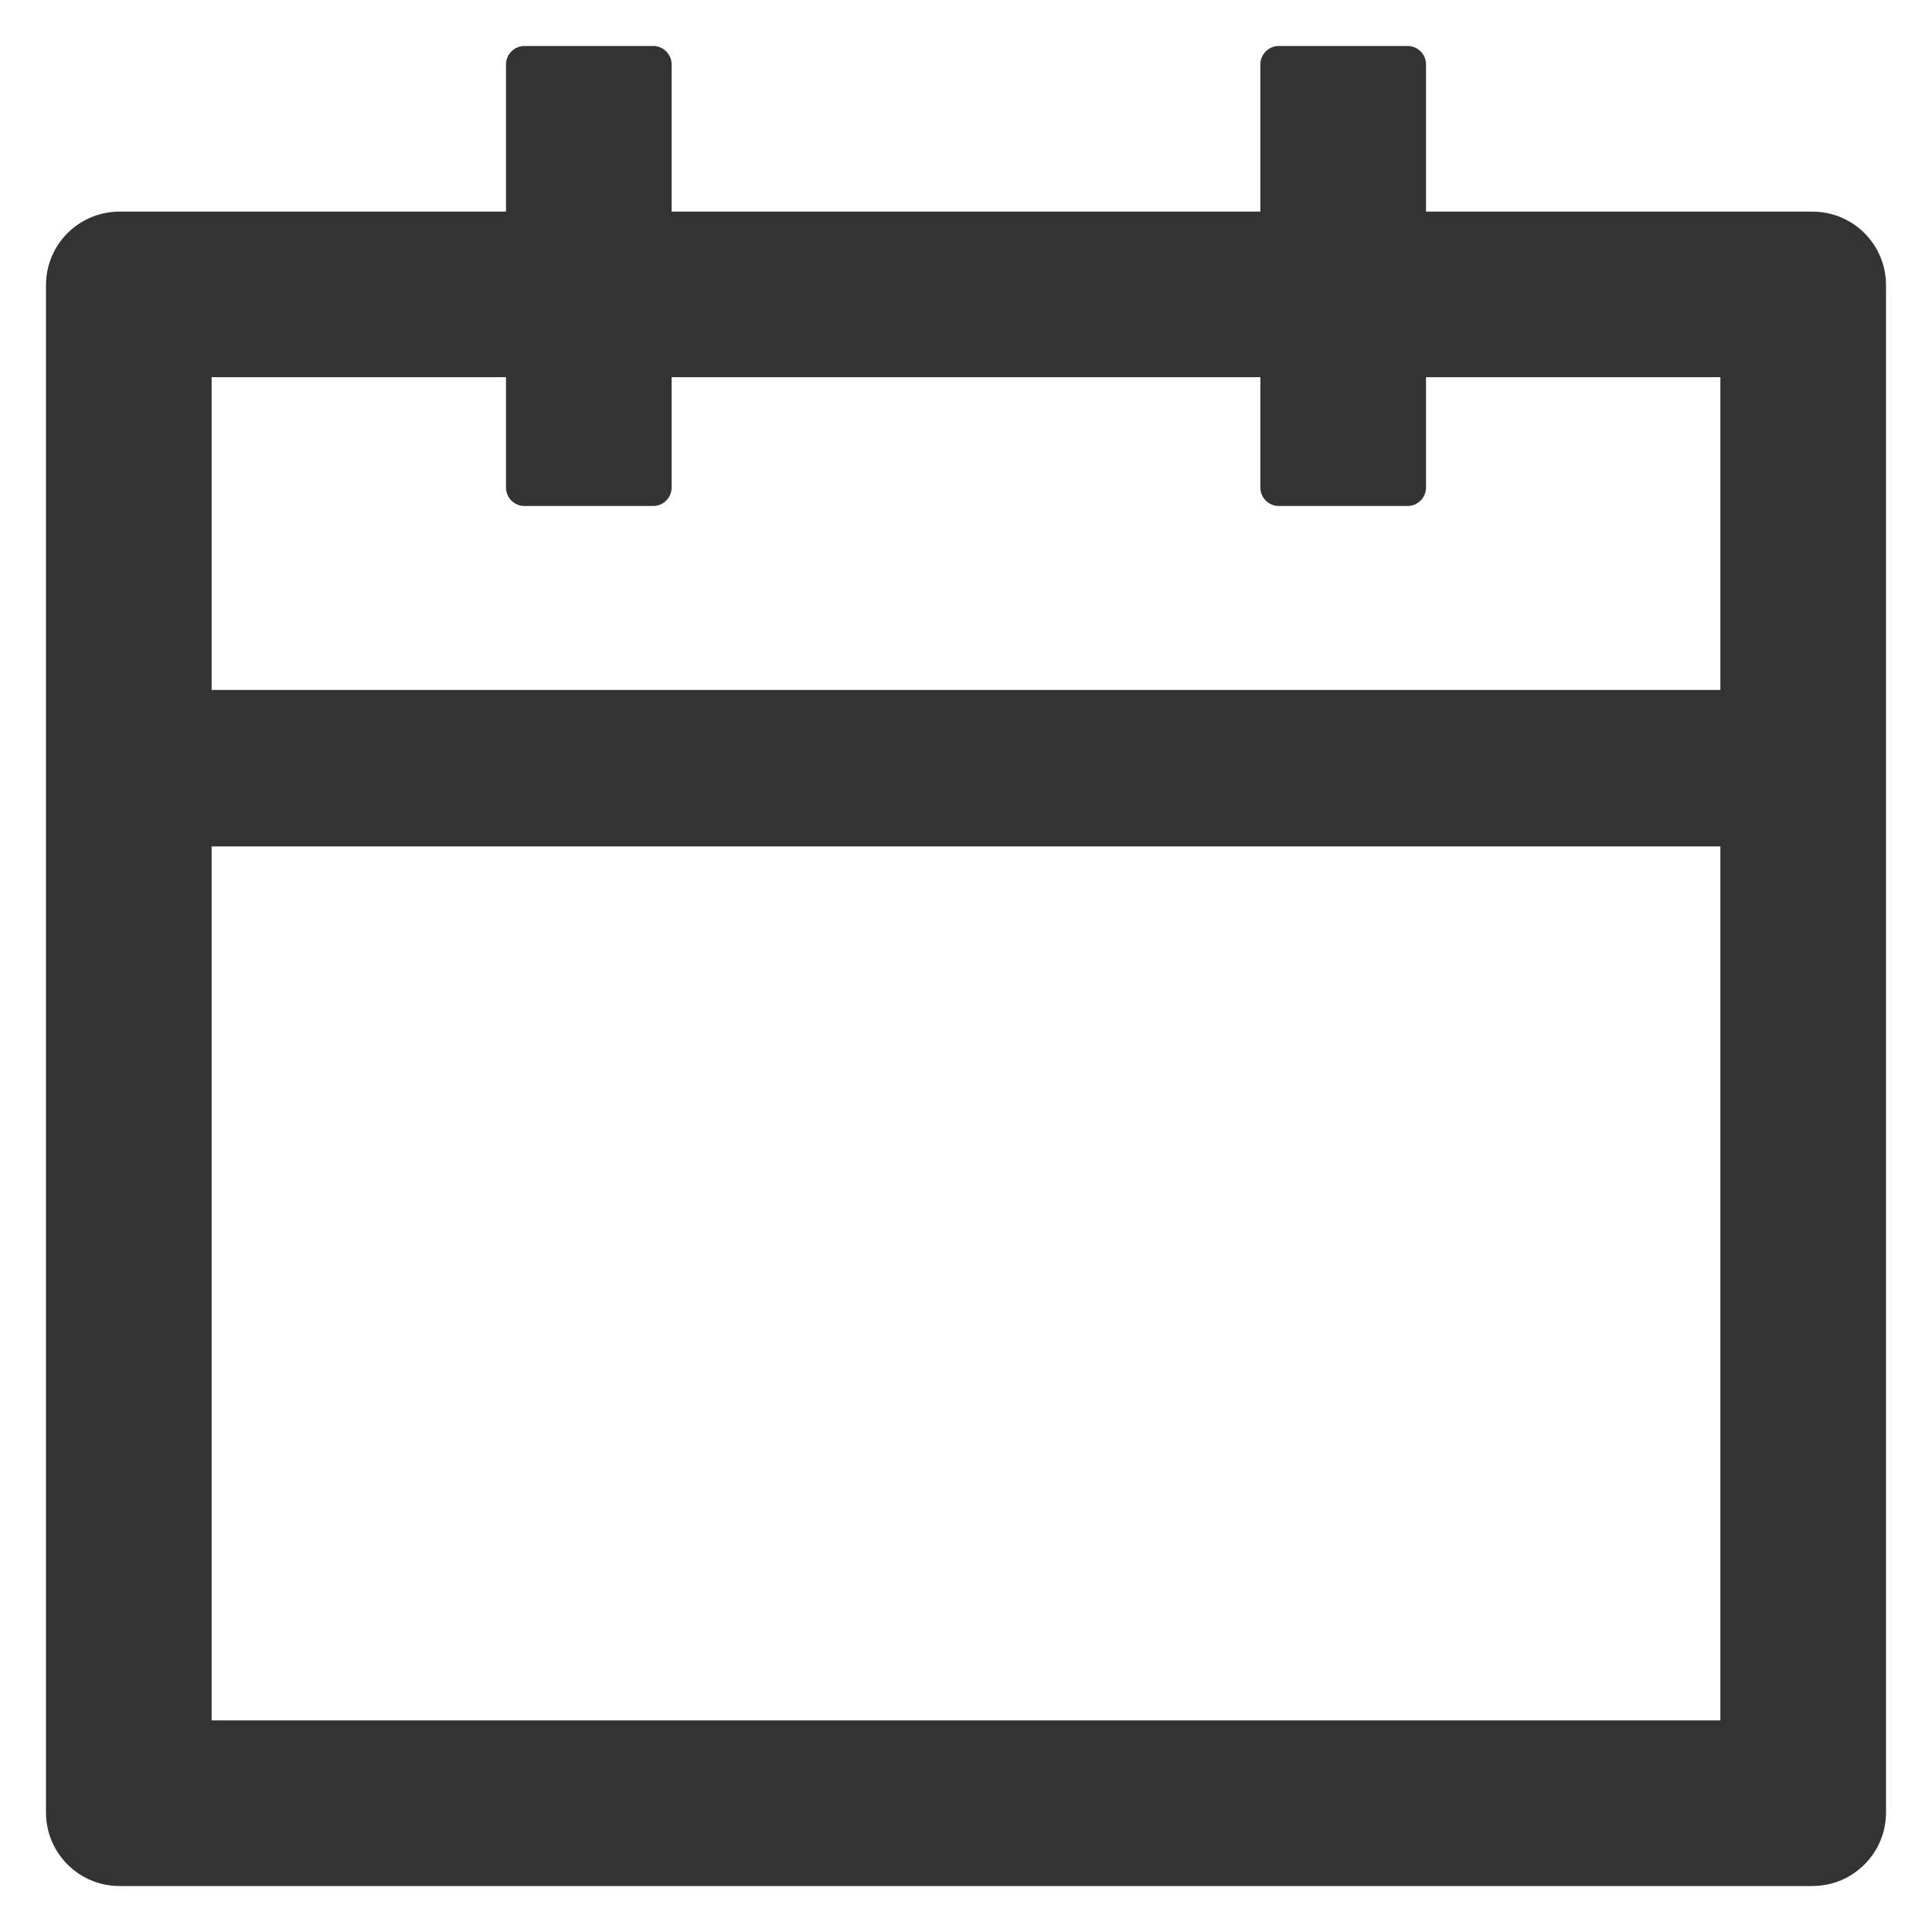 <svg width="30" height="30" viewBox="0 0 30 30" fill="none" xmlns="http://www.w3.org/2000/svg">
<path d="M28.143 3.286H22.143V1C22.143 0.843 22.014 0.714 21.857 0.714H19.857C19.7 0.714 19.571 0.843 19.571 1V3.286H10.429V1C10.429 0.843 10.3 0.714 10.143 0.714H8.143C7.986 0.714 7.857 0.843 7.857 1V3.286H1.857C1.225 3.286 0.714 3.796 0.714 4.429V28.143C0.714 28.775 1.225 29.286 1.857 29.286H28.143C28.775 29.286 29.286 28.775 29.286 28.143V4.429C29.286 3.796 28.775 3.286 28.143 3.286ZM26.714 26.714H3.286V13.143H26.714V26.714ZM26.714 10.714H3.286V5.857H7.857V7.571C7.857 7.729 7.986 7.857 8.143 7.857H10.143C10.3 7.857 10.429 7.729 10.429 7.571V5.857H19.571V7.571C19.571 7.729 19.7 7.857 19.857 7.857H21.857C22.014 7.857 22.143 7.729 22.143 7.571V5.857H26.714V10.714Z" fill="#333333"/>
</svg>
